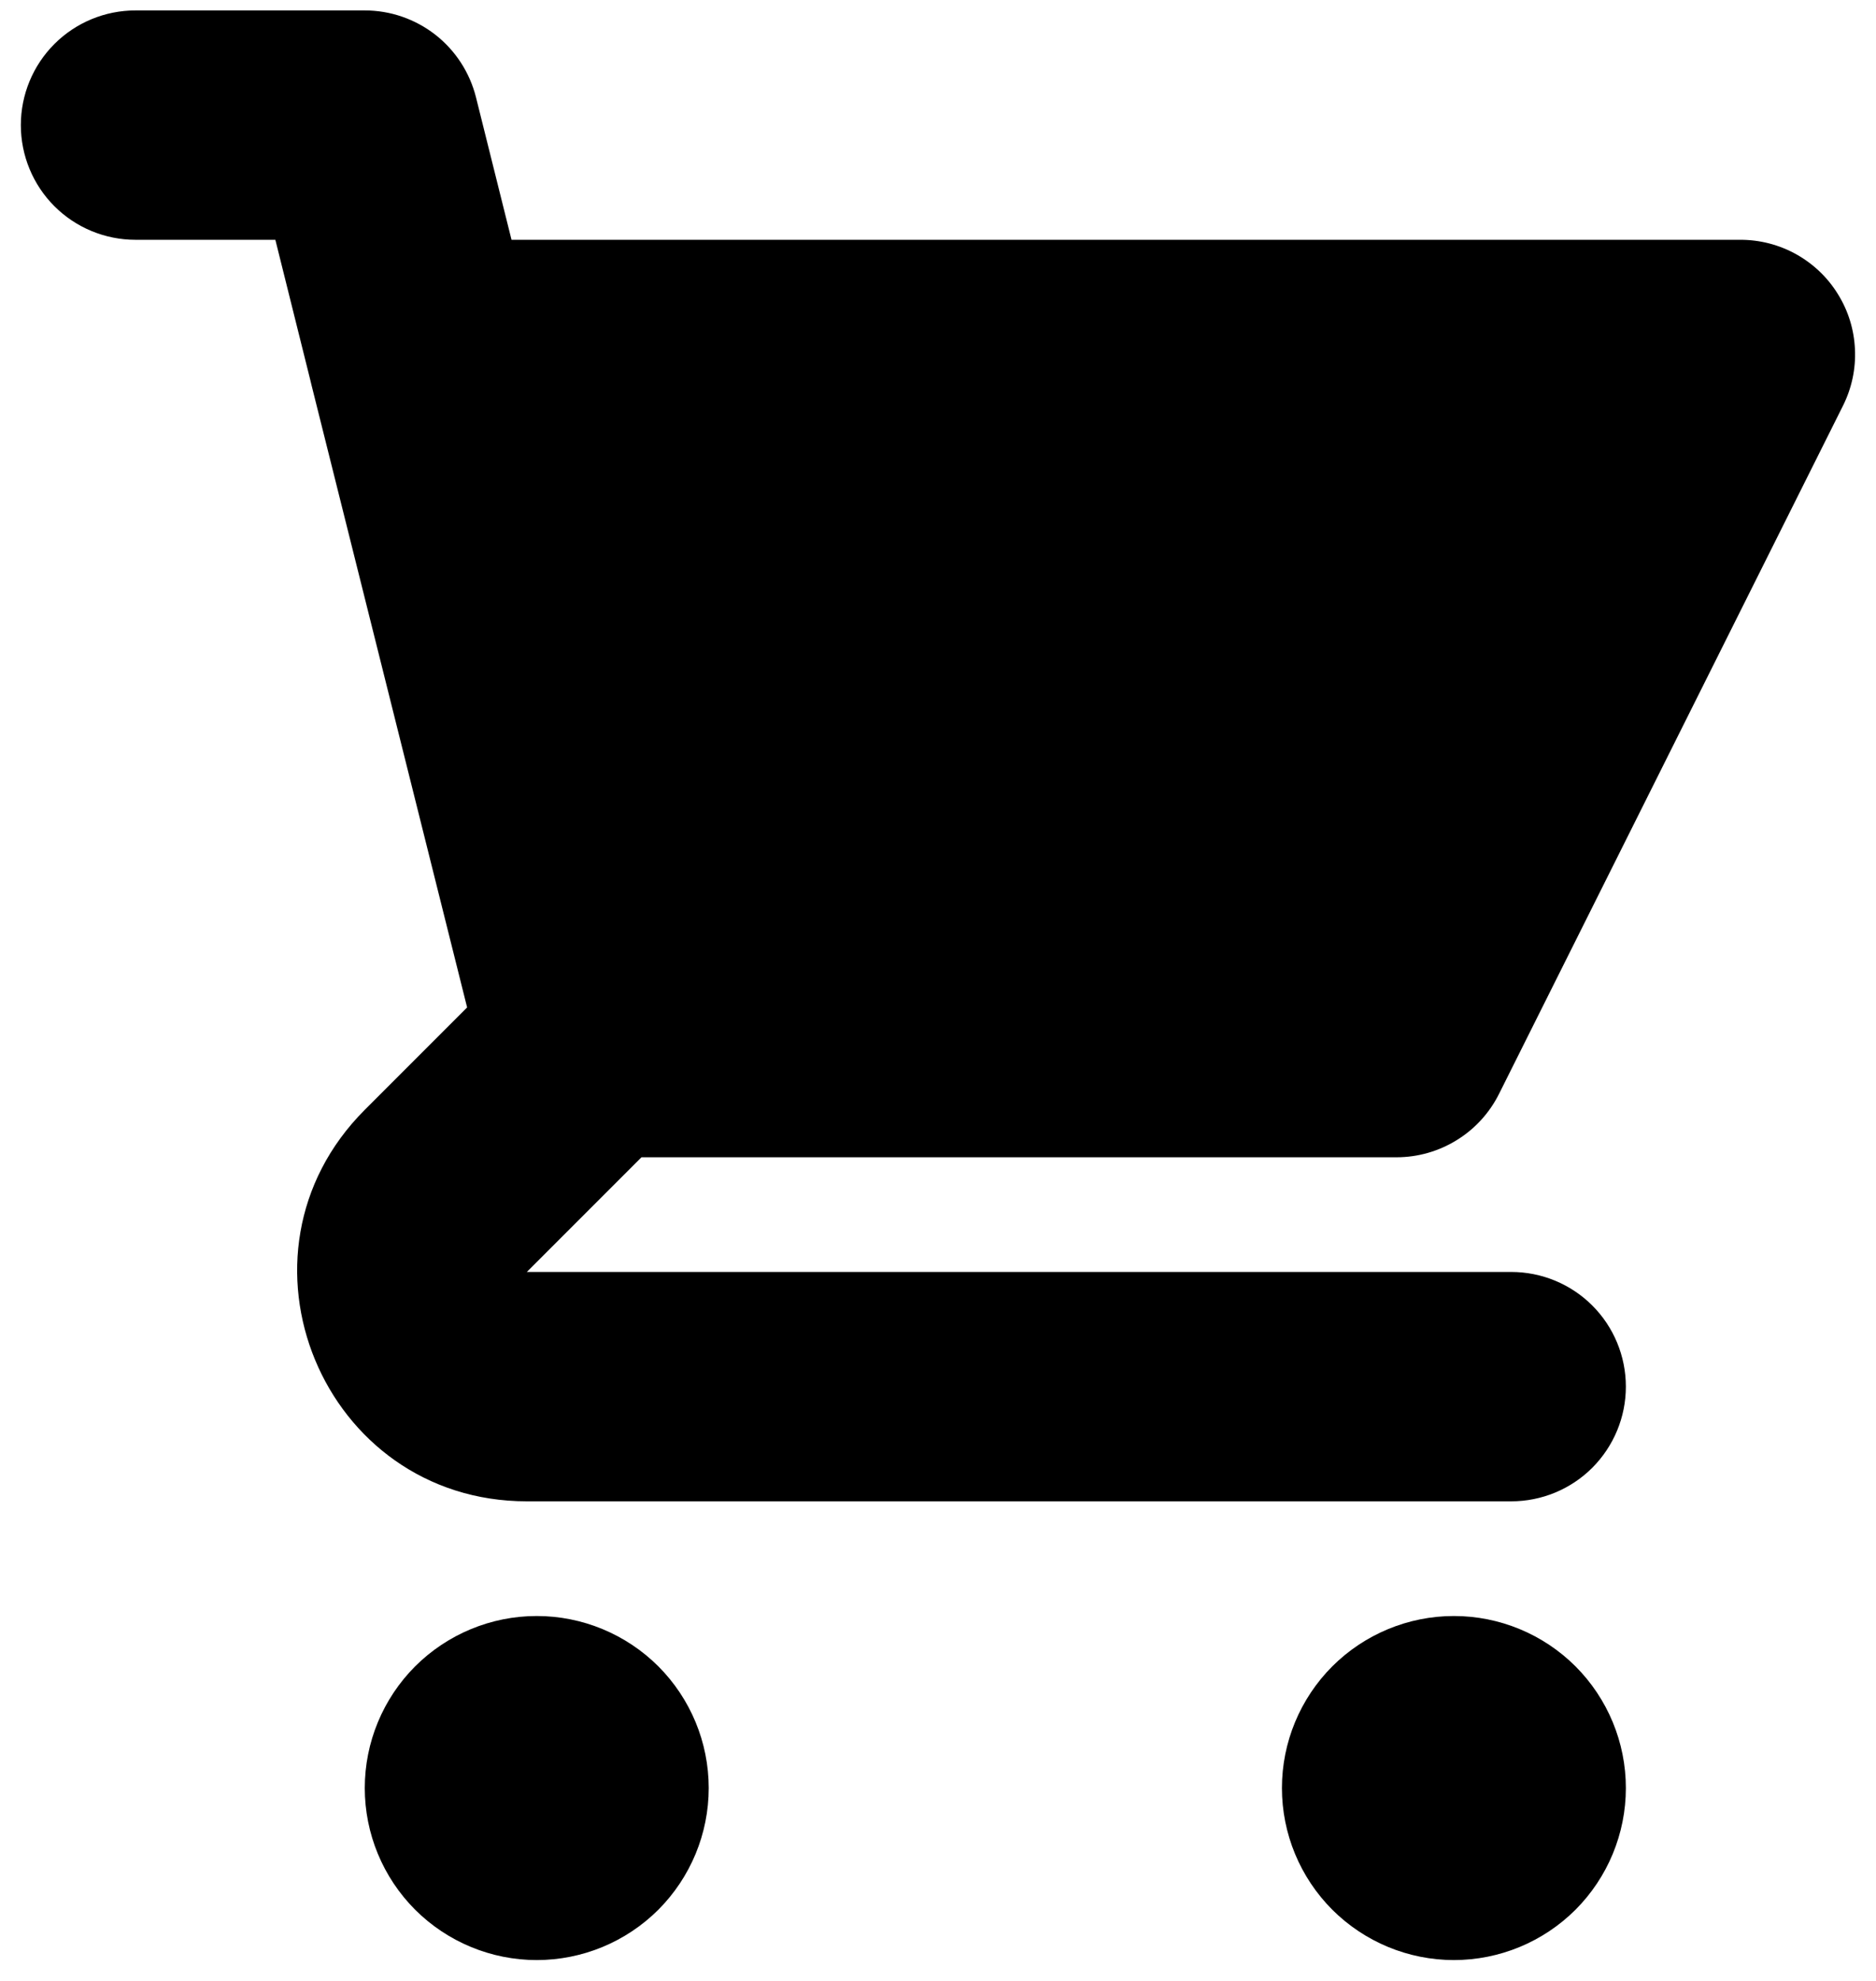 <svg width="18" height="19" viewBox="0 0 18 19" fill="none" xmlns="http://www.w3.org/2000/svg">
<path d="M1.3 0.1C1.008 0.1 0.728 0.216 0.522 0.422C0.316 0.628 0.2 0.908 0.2 1.2C0.2 1.492 0.316 1.772 0.522 1.978C0.728 2.184 1.008 2.3 1.3 2.3H2.642L2.977 3.644C2.981 3.66 2.984 3.675 2.988 3.69L4.482 9.663L3.5 10.645C2.114 12.031 3.095 14.4 5.055 14.4H14.5C14.792 14.4 15.072 14.284 15.278 14.078C15.484 13.871 15.6 13.592 15.6 13.3C15.6 13.008 15.484 12.728 15.278 12.522C15.072 12.316 14.792 12.2 14.5 12.2H5.055L6.155 11.1H13.4C13.604 11.1 13.804 11.043 13.978 10.935C14.152 10.828 14.292 10.674 14.383 10.492L17.683 3.892C17.767 3.724 17.807 3.538 17.798 3.35C17.79 3.163 17.734 2.981 17.635 2.822C17.537 2.662 17.399 2.531 17.235 2.439C17.072 2.348 16.887 2.3 16.7 2.3H4.908L4.567 0.933C4.507 0.695 4.37 0.484 4.177 0.333C3.983 0.182 3.745 0.1 3.5 0.1H1.3ZM15.6 17.15C15.6 17.588 15.426 18.007 15.117 18.317C14.807 18.626 14.388 18.8 13.95 18.8C13.512 18.8 13.093 18.626 12.783 18.317C12.474 18.007 12.3 17.588 12.3 17.15C12.3 16.712 12.474 16.293 12.783 15.983C13.093 15.674 13.512 15.5 13.95 15.5C14.388 15.5 14.807 15.674 15.117 15.983C15.426 16.293 15.6 16.712 15.6 17.15ZM5.15 18.8C5.588 18.8 6.007 18.626 6.317 18.317C6.626 18.007 6.8 17.588 6.8 17.15C6.8 16.712 6.626 16.293 6.317 15.983C6.007 15.674 5.588 15.5 5.15 15.5C4.712 15.5 4.293 15.674 3.983 15.983C3.674 16.293 3.5 16.712 3.5 17.15C3.5 17.588 3.674 18.007 3.983 18.317C4.293 18.626 4.712 18.8 5.15 18.8V18.8Z" fill="black"/>
</svg>
